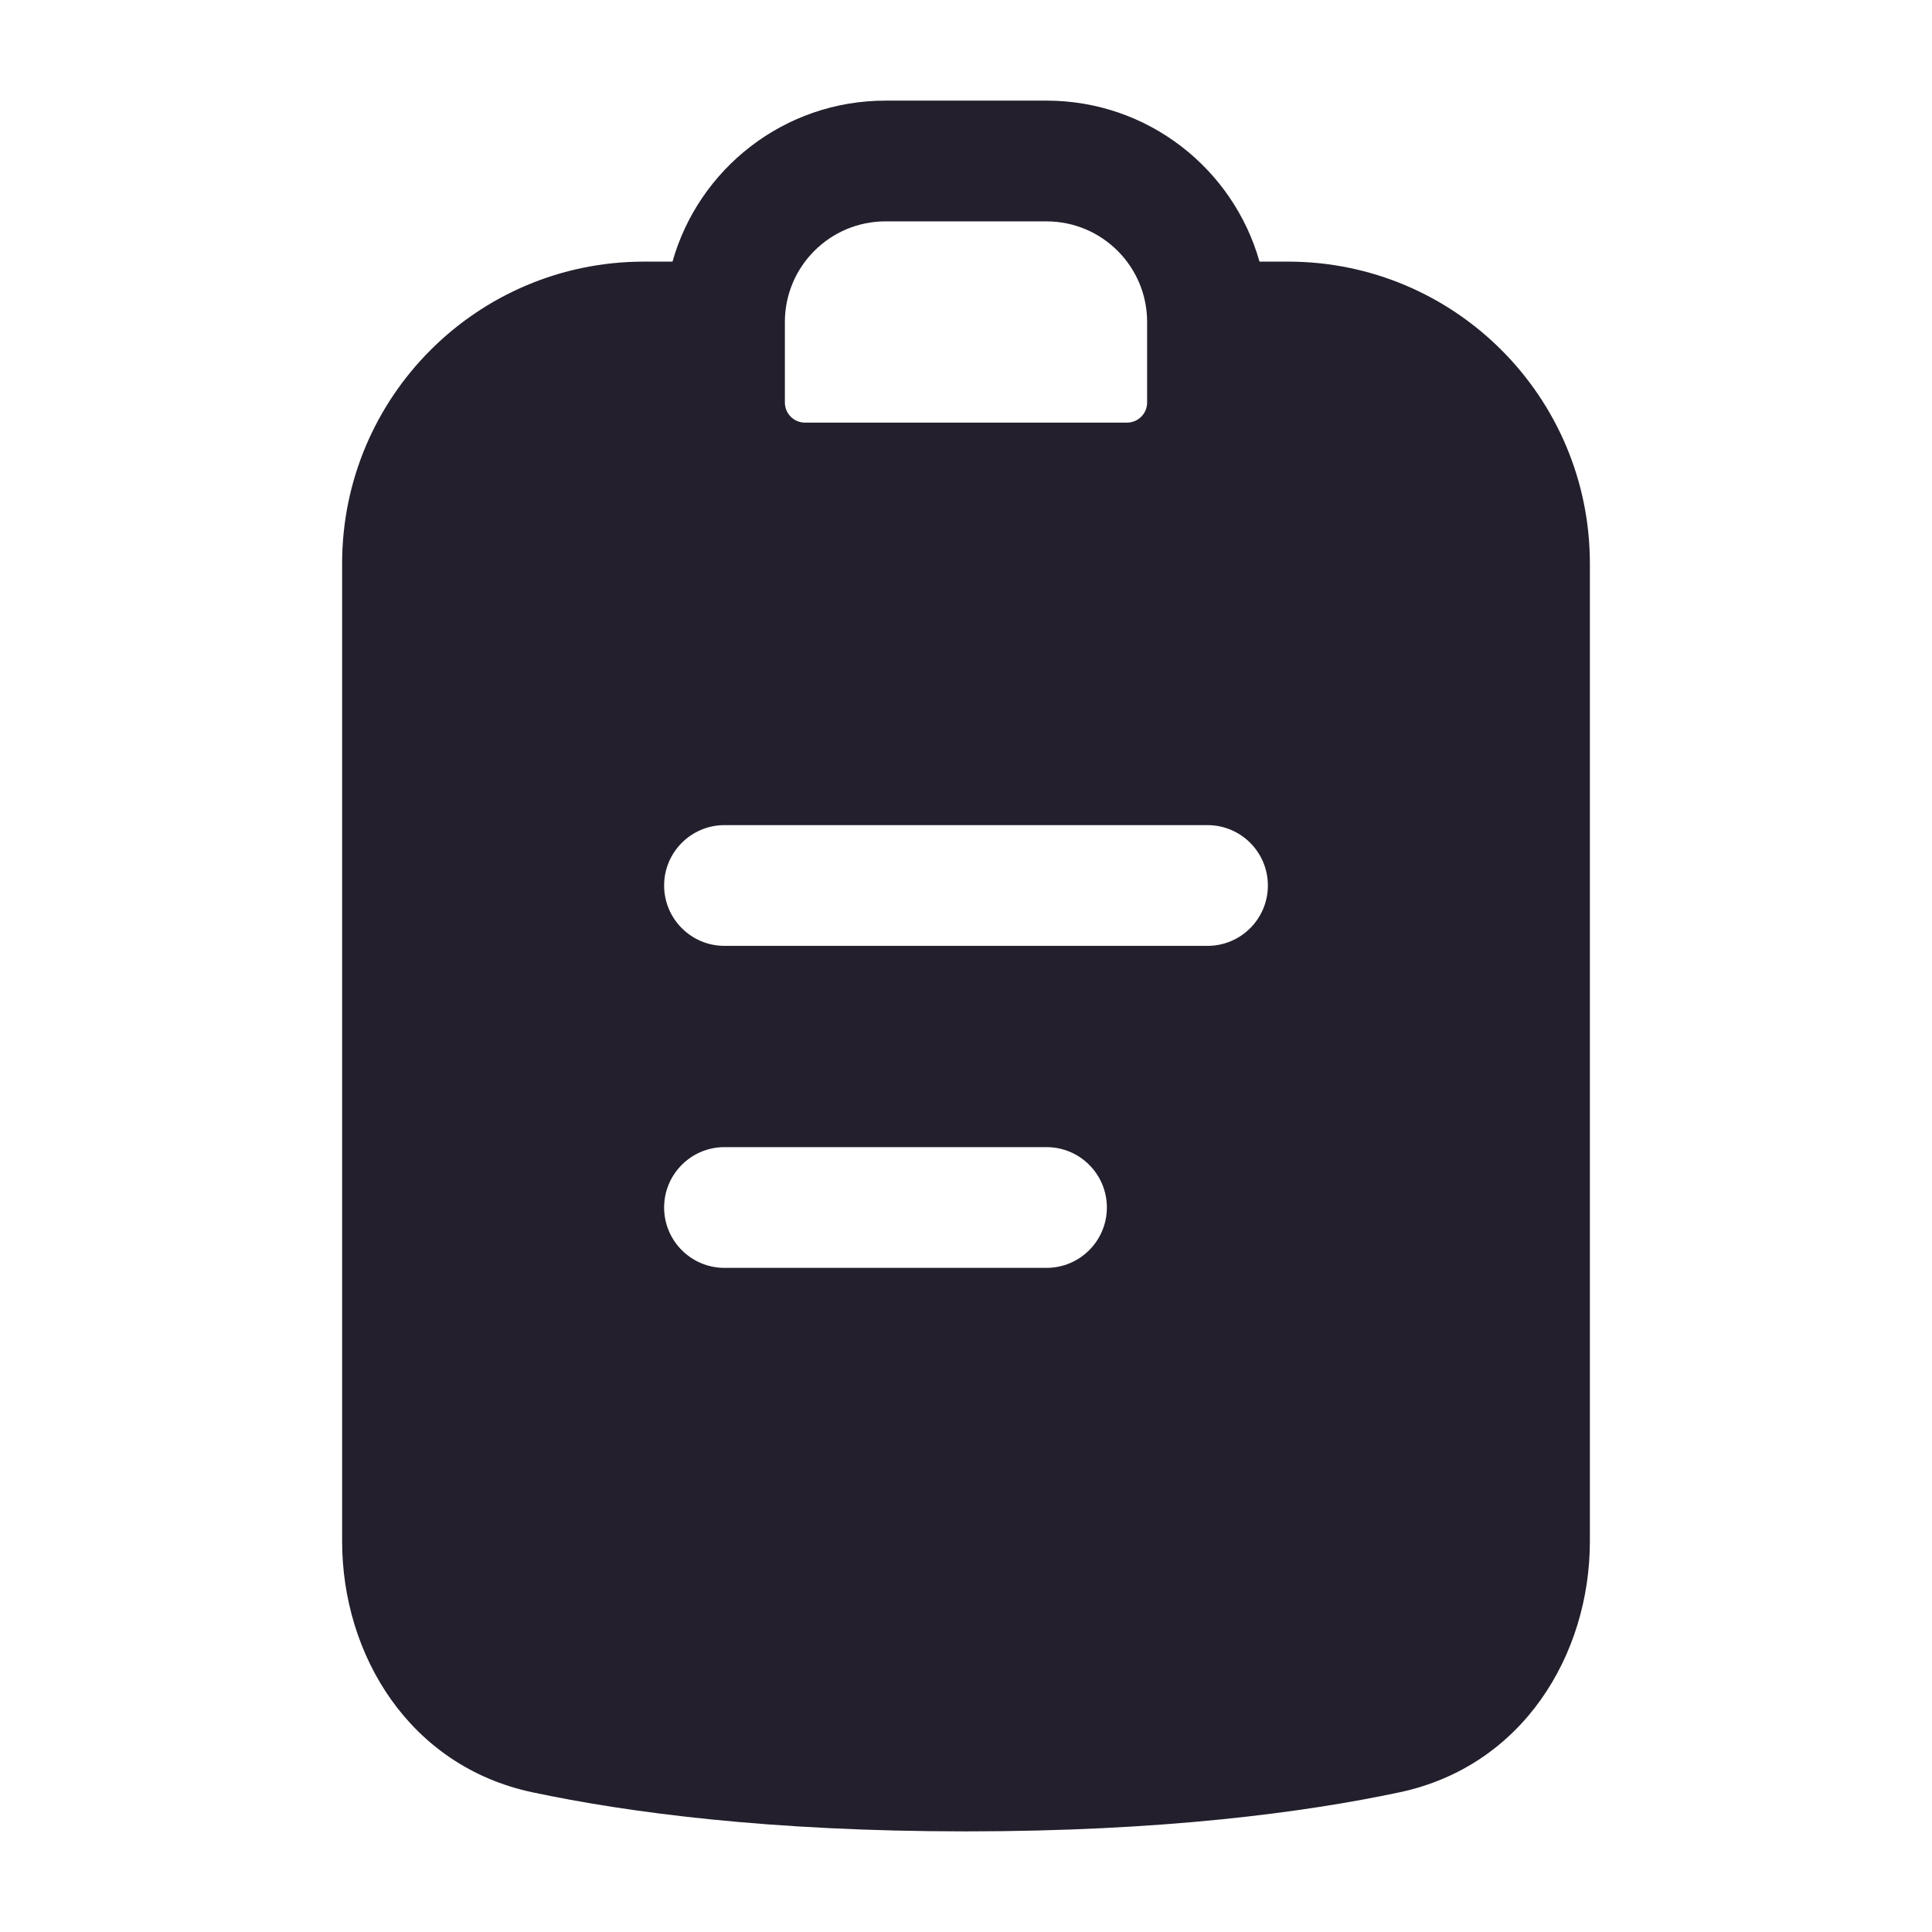 <svg width="24" height="24" viewBox="0 0 24 24" fill="none" xmlns="http://www.w3.org/2000/svg">
<path fill-rule="evenodd" clip-rule="evenodd" d="M16 3.25H15.646C15.32 2.096 14.259 1.25 13 1.25H11C9.741 1.25 8.68 2.096 8.354 3.25H8C5.929 3.25 4.25 4.929 4.25 7V19.146C4.25 20.556 5.084 21.941 6.616 22.265C7.799 22.516 9.558 22.75 12 22.75C14.442 22.75 16.201 22.516 17.384 22.265C18.916 21.941 19.75 20.556 19.75 19.146V7C19.75 4.929 18.071 3.25 16 3.25ZM13 2.75C13.69 2.75 14.25 3.31 14.25 4V5C14.25 5.138 14.138 5.25 14 5.25H10C9.862 5.25 9.75 5.138 9.75 5V4C9.75 3.31 10.31 2.75 11 2.75H13ZM9 10.25C8.586 10.25 8.25 10.586 8.25 11C8.25 11.414 8.586 11.75 9 11.75H15C15.414 11.75 15.75 11.414 15.75 11C15.75 10.586 15.414 10.25 15 10.25H9ZM9 14.25C8.586 14.25 8.25 14.586 8.25 15C8.25 15.414 8.586 15.75 9 15.75H13C13.414 15.75 13.75 15.414 13.75 15C13.75 14.586 13.414 14.25 13 14.25H9Z" fill="#231F2C"/>
</svg>

